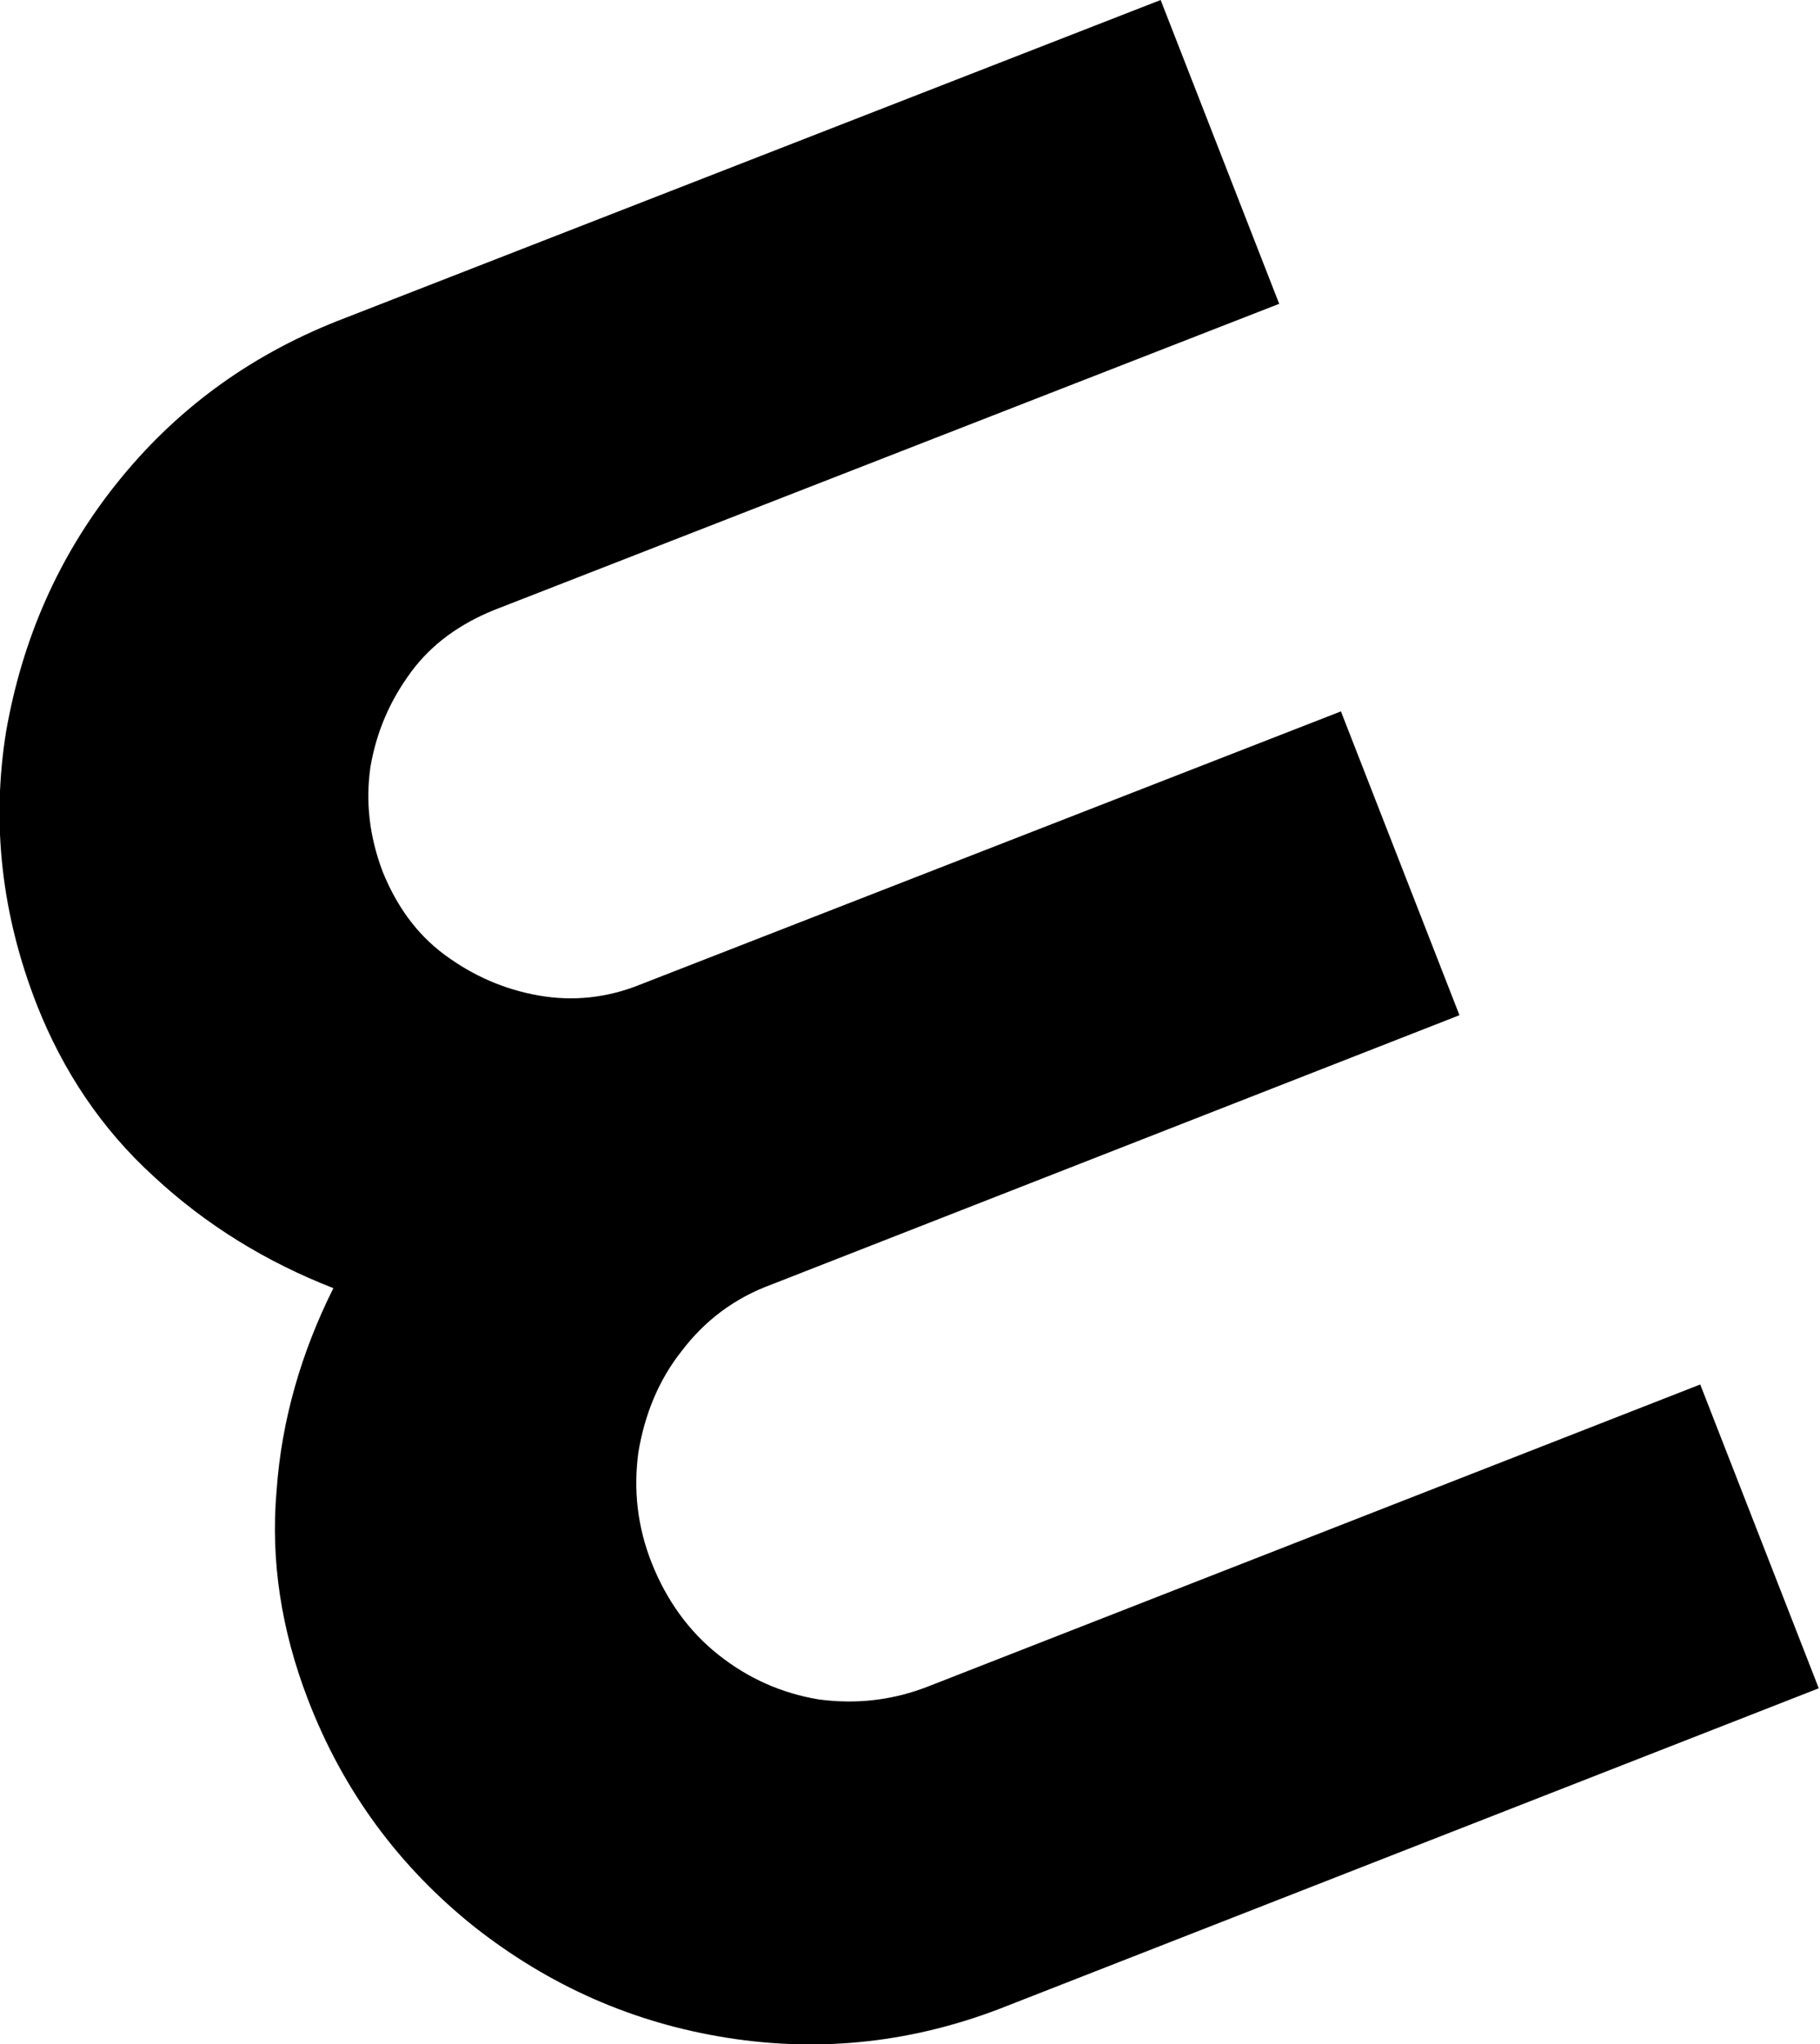 <svg xmlns="http://www.w3.org/2000/svg" width="147.4" height="165.5" style="overflow:visible;enable-background:new 0 0 147.4 165.5" xml:space="preserve">
    <path d="M33.3 54.4c1.7-2.3 4-3.9 6.7-5l63.6-24.8L94 0 27.3 26C20 28.9 14.1 33.3 9.4 39.2c-4.7 5.9-7.6 12.6-8.9 20C-.7 66.6.1 74 3 81.4c2.1 5.3 5.2 10 9.5 13.9 4.2 3.9 9.1 6.9 14.5 9-2.6 5.2-4.2 10.7-4.6 16.4-.5 5.7.4 11.3 2.5 16.8 2.9 7.6 7.5 13.7 13.5 18.5 6.1 4.8 12.9 7.8 20.5 9 7.6 1.2 15.2.4 22.7-2.6l65.7-25.7-9.6-24.6-62.4 24.4c-3 1.2-6 1.5-9 1.1-3-.5-5.7-1.7-8.1-3.6-2.4-1.9-4.2-4.4-5.4-7.4-1.2-3-1.5-6-1.1-9 .5-3 1.6-5.8 3.5-8.2 1.9-2.5 4.3-4.3 7.3-5.4l55.7-21.8-9.6-24.6-56.7 22.1c-2.7 1.1-5.5 1.4-8.3.9-2.8-.5-5.3-1.6-7.6-3.3-2.3-1.7-3.9-4-5-6.7-1.1-2.9-1.4-5.7-1-8.5.5-2.9 1.6-5.4 3.3-7.7z"/>
</svg>
